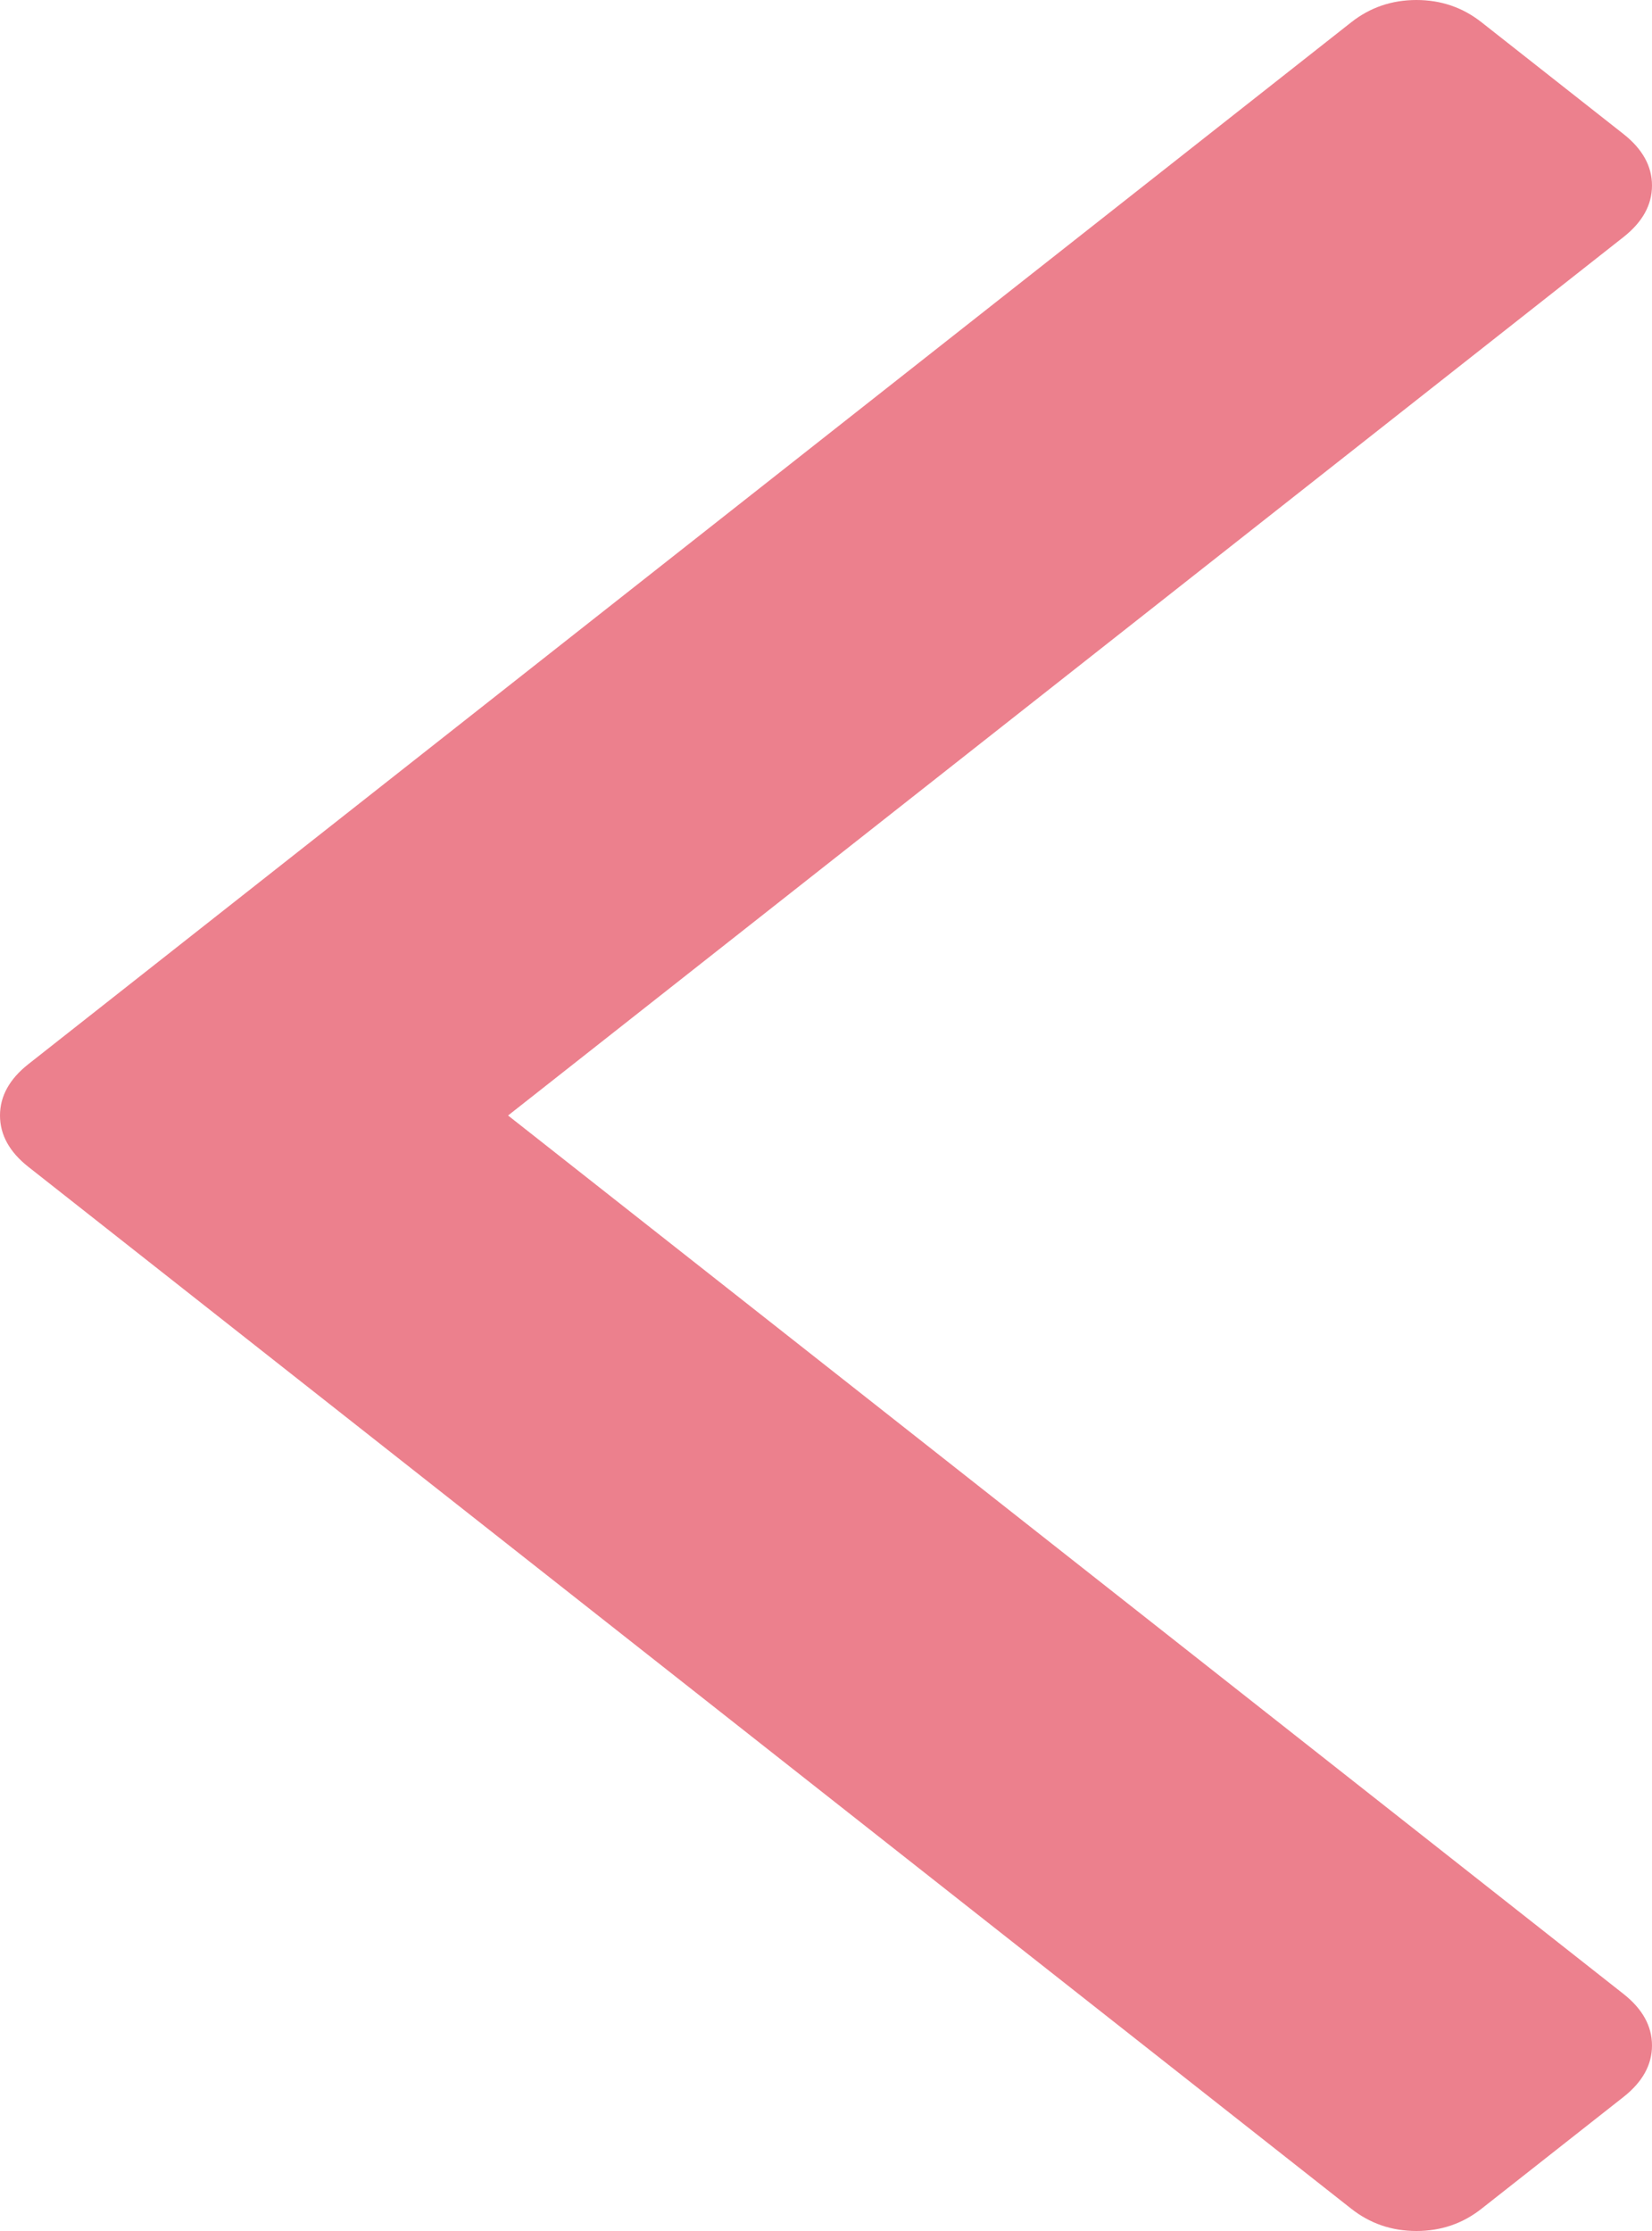 ﻿<?xml version="1.0" encoding="utf-8"?>
<svg version="1.1" xmlns:xlink="http://www.w3.org/1999/xlink" width="20px" height="27px" xmlns="http://www.w3.org/2000/svg">
  <g transform="matrix(1 0 0 1 -25 -62 )">
    <path d="M 19.656 1.623  C 19.885 1.804  20 2.011  20 2.245  C 20 2.48  19.885 2.687  19.656 2.868  L 6.151 13.5  L 10.36 16.813  L 19.656 24.132  C 19.885 24.313  20 24.52  20 24.755  C 20 24.989  19.885 25.196  19.656 25.377  L 17.938 26.729  C 17.709 26.91  17.446 27  17.148 27  C 16.85 27  16.586 26.91  16.357 26.729  L 0.344 14.122  C 0.115 13.942  0 13.734  0 13.5  C 0 13.266  0.115 13.058  0.344 12.878  L 16.357 0.271  C 16.586 0.09  16.85 0  17.148 0  C 17.446 0  17.709 0.09  17.938 0.271  L 19.656 1.623  Z " fill-rule="nonzero" fill="#ec808d" stroke="none" transform="matrix(1 0 0 1 25 62 )" />
  </g>
</svg>